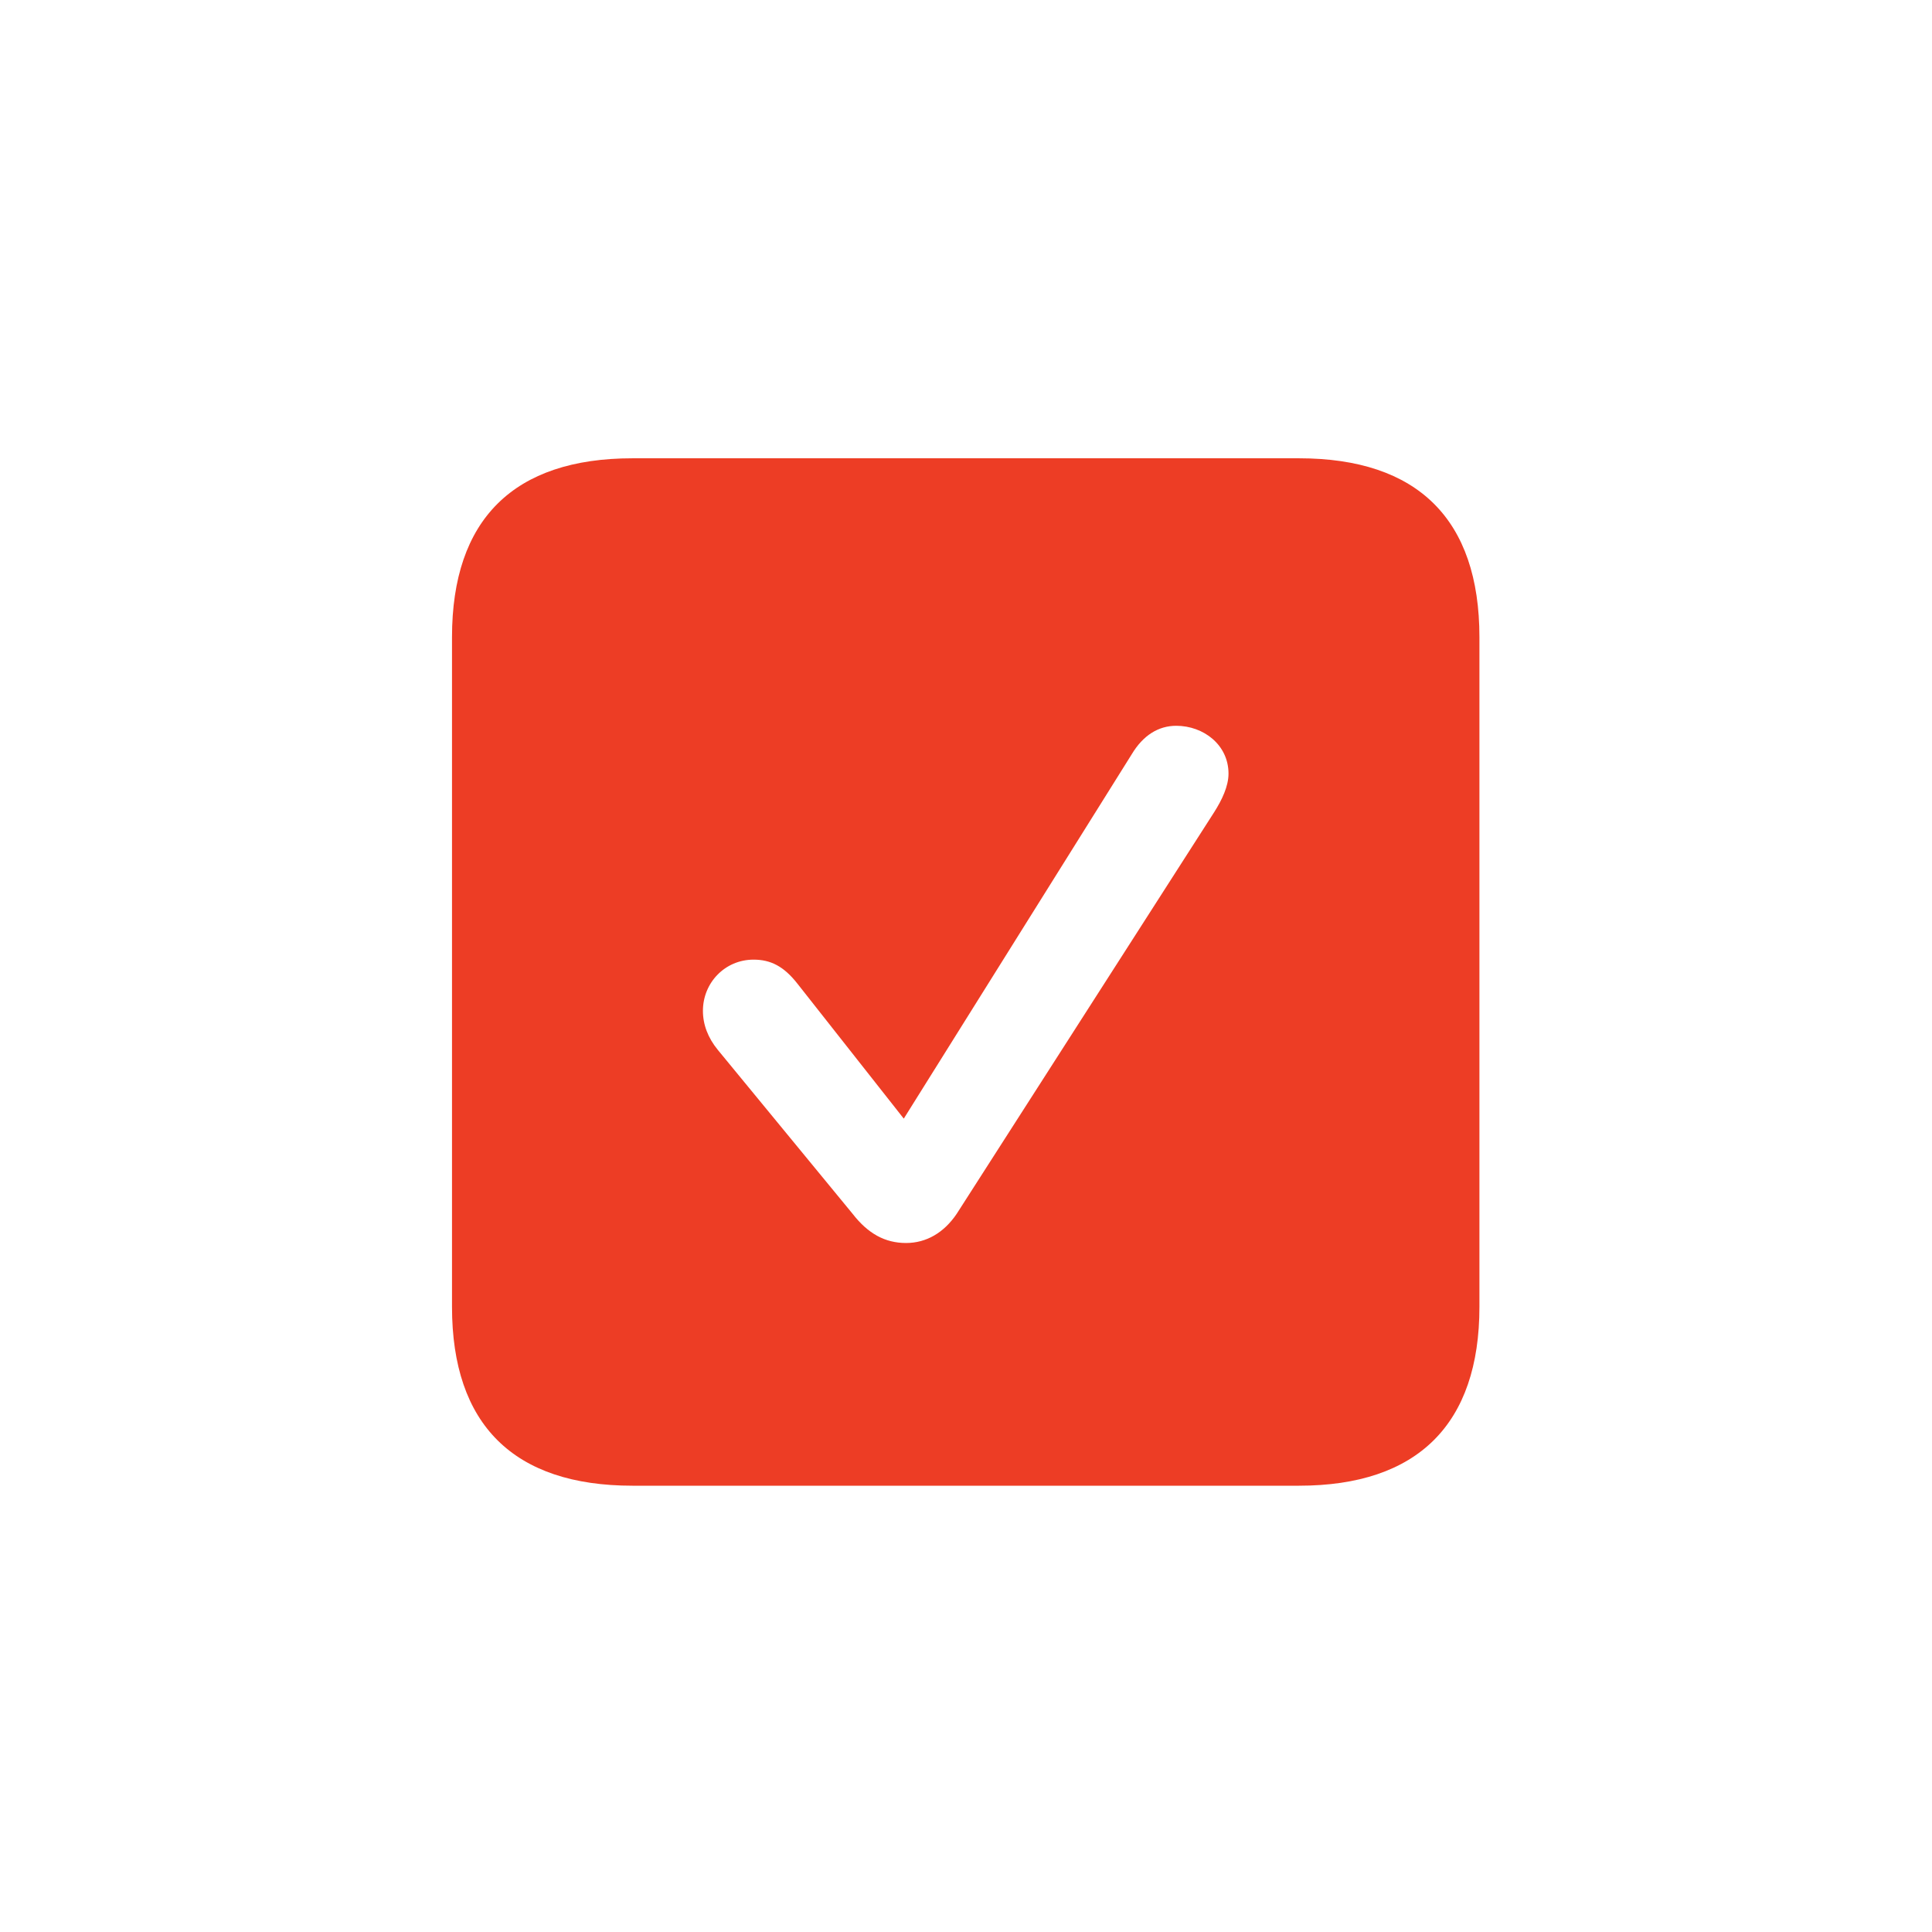 <svg width="24" height="24" viewBox="0 0 24 24" fill="none" xmlns="http://www.w3.org/2000/svg">
    <path d="M7.857 18.456H16.136C17.612 18.456 18.378 17.69 18.378 16.234V7.915C18.378 6.452 17.612 5.693 16.136 5.693H7.857C6.381 5.693 5.615 6.452 5.615 7.915V16.234C5.615 17.697 6.381 18.456 7.857 18.456ZM11.255 15.441C10.995 15.441 10.783 15.325 10.592 15.079L8.917 13.042C8.794 12.892 8.732 12.727 8.732 12.557C8.732 12.208 9.006 11.921 9.361 11.921C9.573 11.921 9.737 12.003 9.908 12.222L11.227 13.896L14.058 9.371C14.201 9.132 14.393 9.016 14.611 9.016C14.953 9.016 15.261 9.255 15.261 9.61C15.261 9.768 15.179 9.938 15.083 10.089L11.884 15.079C11.727 15.312 11.508 15.441 11.255 15.441Z" fill="#ED3D25"/>
</svg>
